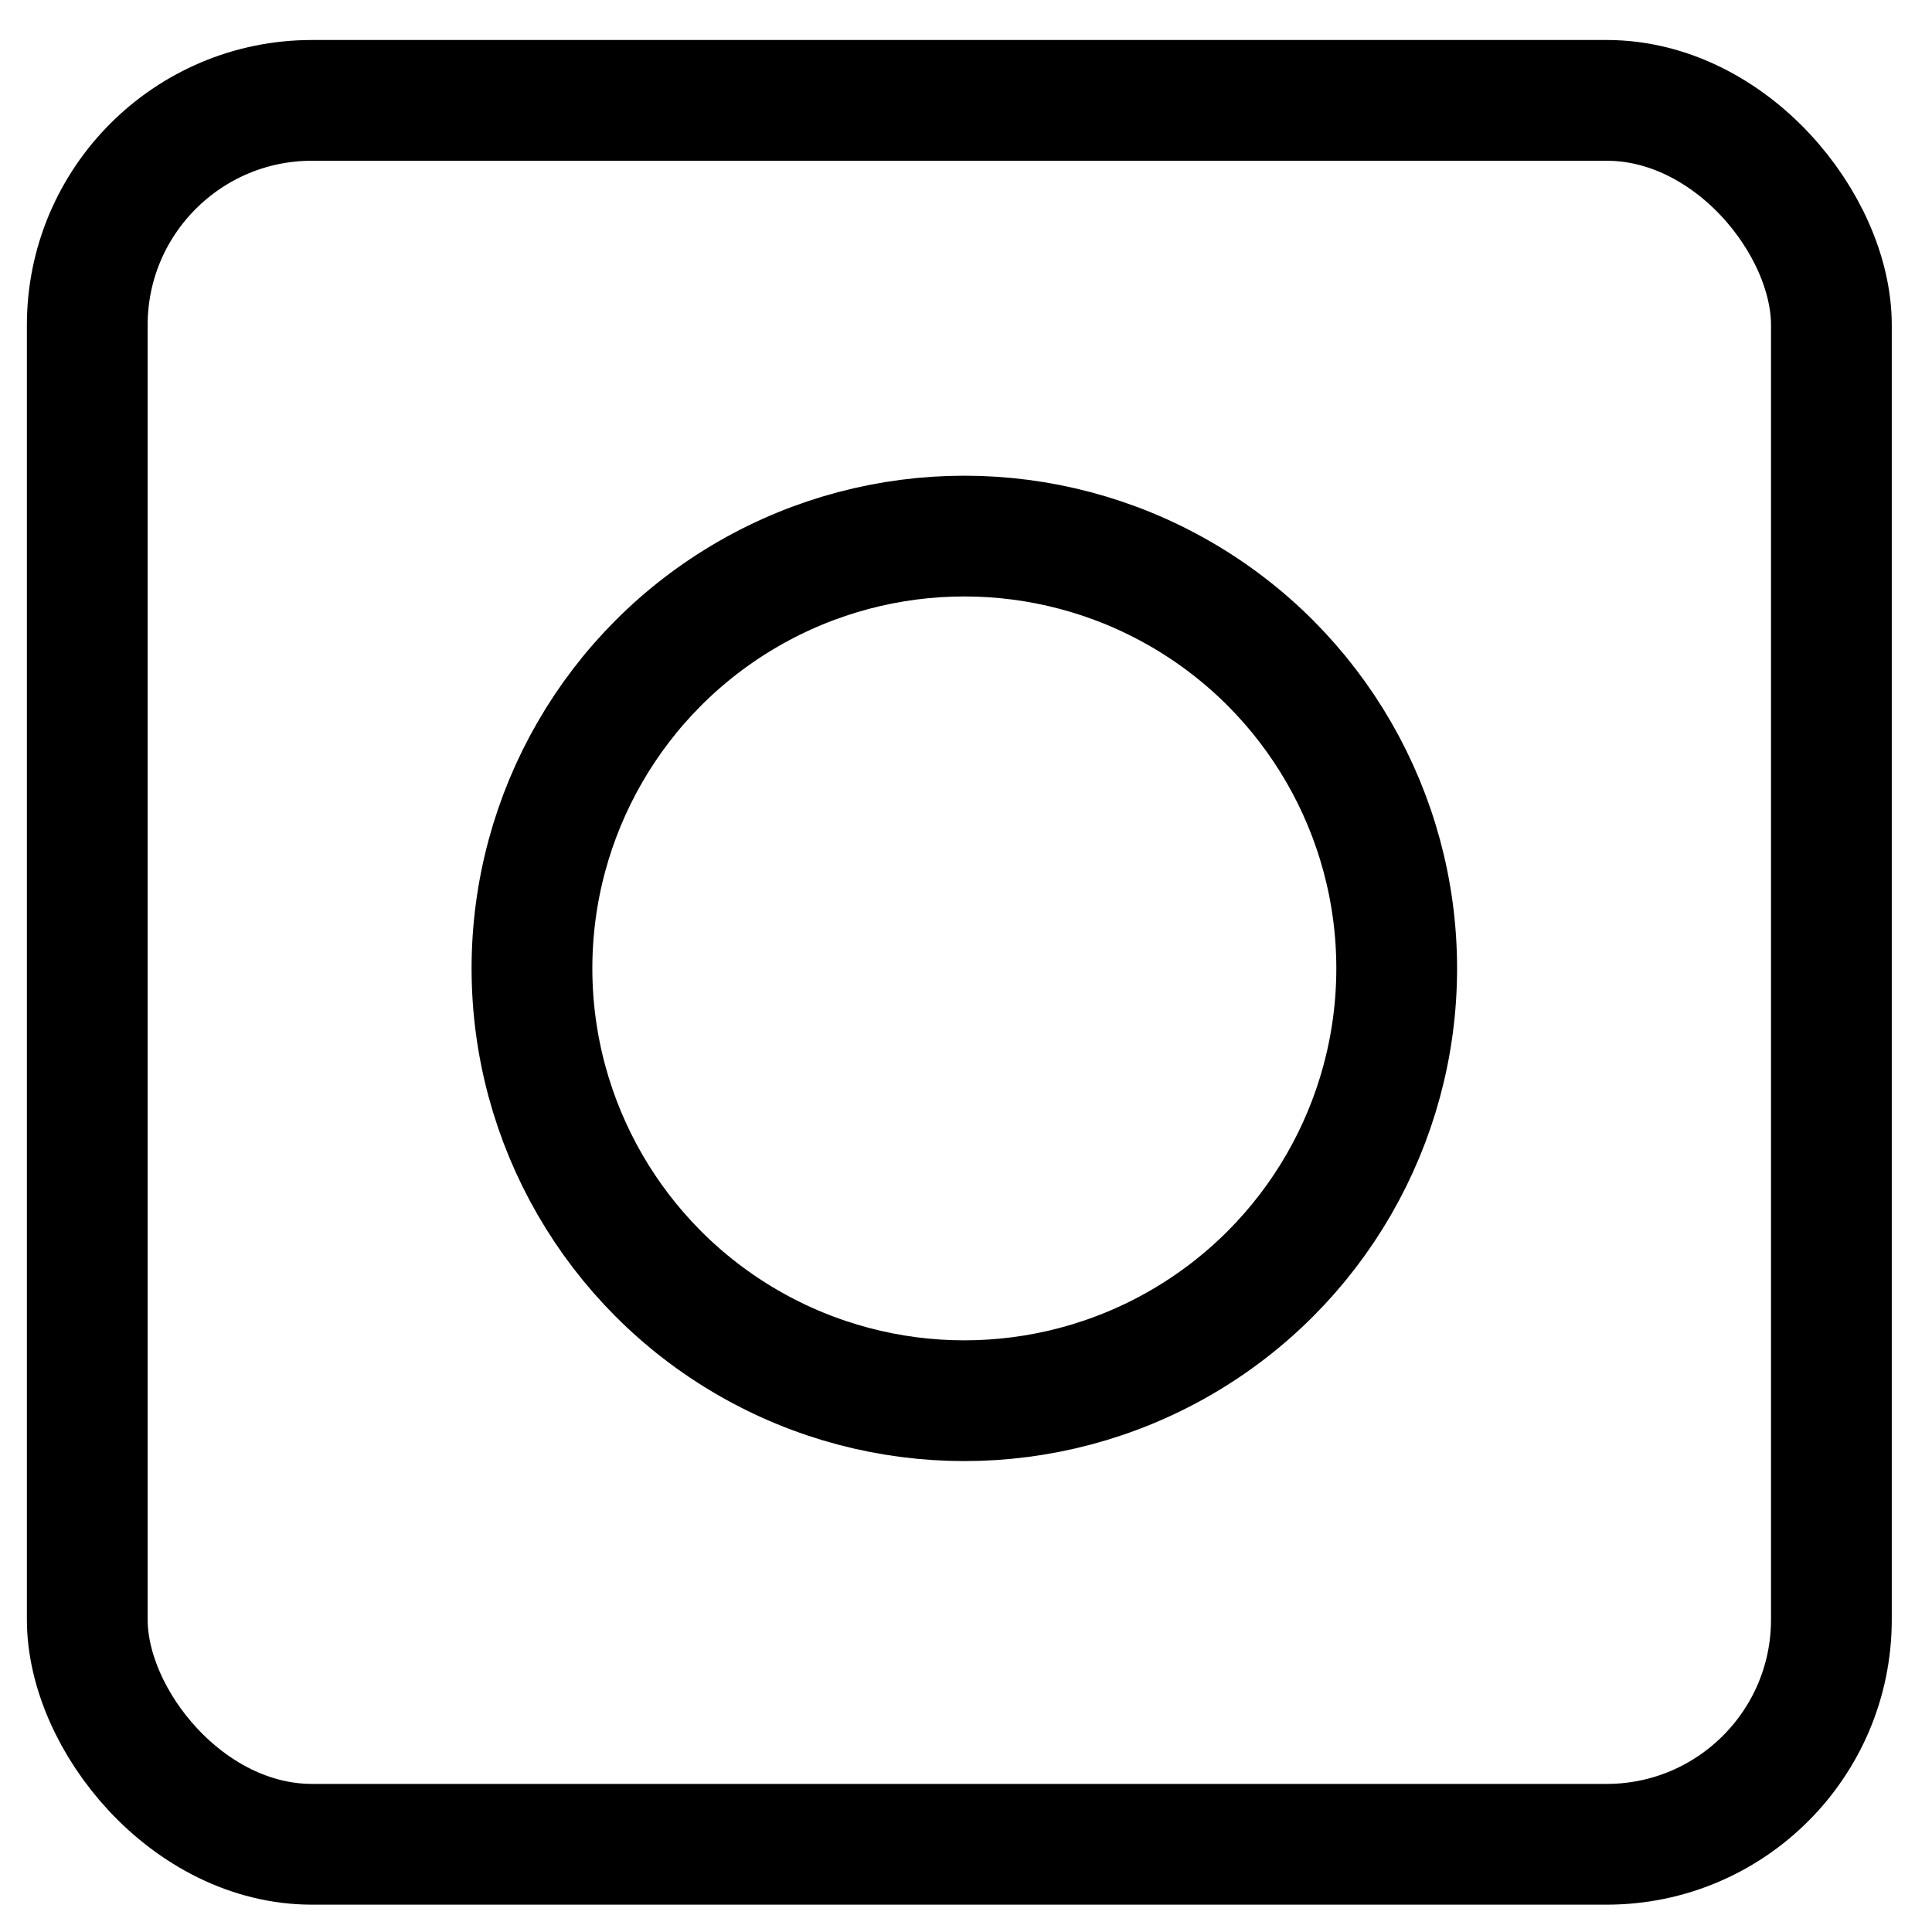 <?xml version="1.0" encoding="UTF-8" standalone="no"?>
<!-- Created with Inkscape (http://www.inkscape.org/) -->

<svg
   xmlns:dc="http://purl.org/dc/elements/1.1/"
   xmlns:cc="http://creativecommons.org/ns#"
   xmlns:rdf="http://www.w3.org/1999/02/22-rdf-syntax-ns#"
   xmlns:svg="http://www.w3.org/2000/svg"
   xmlns="http://www.w3.org/2000/svg"
   xmlns:sodipodi="http://sodipodi.sourceforge.net/DTD/sodipodi-0.dtd"
   xmlns:inkscape="http://www.inkscape.org/namespaces/inkscape"
   id="svg4926"
   height="2in"
   width="2in"
   version="1.1"
   viewBox="0 0 180 180"
   inkscape:version="0.91 r13725"
   sodipodi:docname="observatory-icon.svg">
  <sodipodi:namedview
     pagecolor="#ffffff"
     bordercolor="#666666"
     borderopacity="1"
     objecttolerance="10"
     gridtolerance="10"
     guidetolerance="10"
     inkscape:pageopacity="0"
     inkscape:pageshadow="2"
     inkscape:window-width="1855"
     inkscape:window-height="1056"
     id="namedview956"
     showgrid="false"
     inkscape:zoom="0.65555556"
     inkscape:cx="32.747854"
     inkscape:cy="156.53489"
     inkscape:window-x="65"
     inkscape:window-y="24"
     inkscape:window-maximized="1"
     inkscape:current-layer="svg4926" />
  <defs
     id="defs4928">
    <marker
       id="marker9186-19"
       refY="0"
       refX="0"
       orient="auto"
       overflow="visible">
      <path
         id="path9188-97"
         d="m0 5.65v-11.3"
         transform="scale(.2)"
         stroke="#000"
         stroke-width="1pt"
         fill="none" />
    </marker>
    <marker
       id="marker9490-70"
       refY="0"
       refX="0"
       orient="auto"
       overflow="visible">
      <path
         id="path9492-8"
         d="m5.77 0-8.65 5v-10l8.65 5z"
         fill-rule="evenodd"
         transform="matrix(.2 0 0 .2 -.6 0)"
         stroke="#000"
         stroke-width="1pt"
         fill="#fff" />
    </marker>
    <marker
       id="marker27184"
       refY="0"
       refX="0"
       orient="auto"
       overflow="visible">
      <path
         id="path27186"
         d="m0 5.65v-11.3"
         transform="scale(.2)"
         stroke="#000"
         stroke-width="1pt"
         fill="none" />
    </marker>
    <marker
       id="marker29603"
       refY="0"
       refX="0"
       orient="auto"
       overflow="visible">
      <path
         id="path29605"
         d="m5.77 0-8.65 5v-10l8.65 5z"
         fill-rule="evenodd"
         transform="matrix(.2 0 0 .2 -.6 0)"
         stroke="#000"
         stroke-width="1pt"
         fill="#fff" />
    </marker>
  </defs>
  <g
     transform="matrix(8.328,0,0,8.327,9424.7,-11195.36)"
     id="g12011"
     style="fill:none;stroke:#000000;stroke-width:1.351">
    <rect
       x="1111.2"
       y="-1365.1"
       width="19.512"
       height="19.512"
       transform="scale(-1,-1)"
       style="color:#000000;isolation:auto;mix-blend-mode:normal;solid-color:#000000;stroke-linecap:round;color-rendering:auto;image-rendering:auto;shape-rendering:auto"
       ry="2.514"
       id="rect12013" />
    <circle
       r="4.837"
       cx="-1120.9"
       cy="1355.3"
       style="color:#000000;isolation:auto;mix-blend-mode:normal;solid-color:#000000;stroke-linecap:square;color-rendering:auto;image-rendering:auto;shape-rendering:auto"
       id="circle12015" />
  </g>
</svg>
